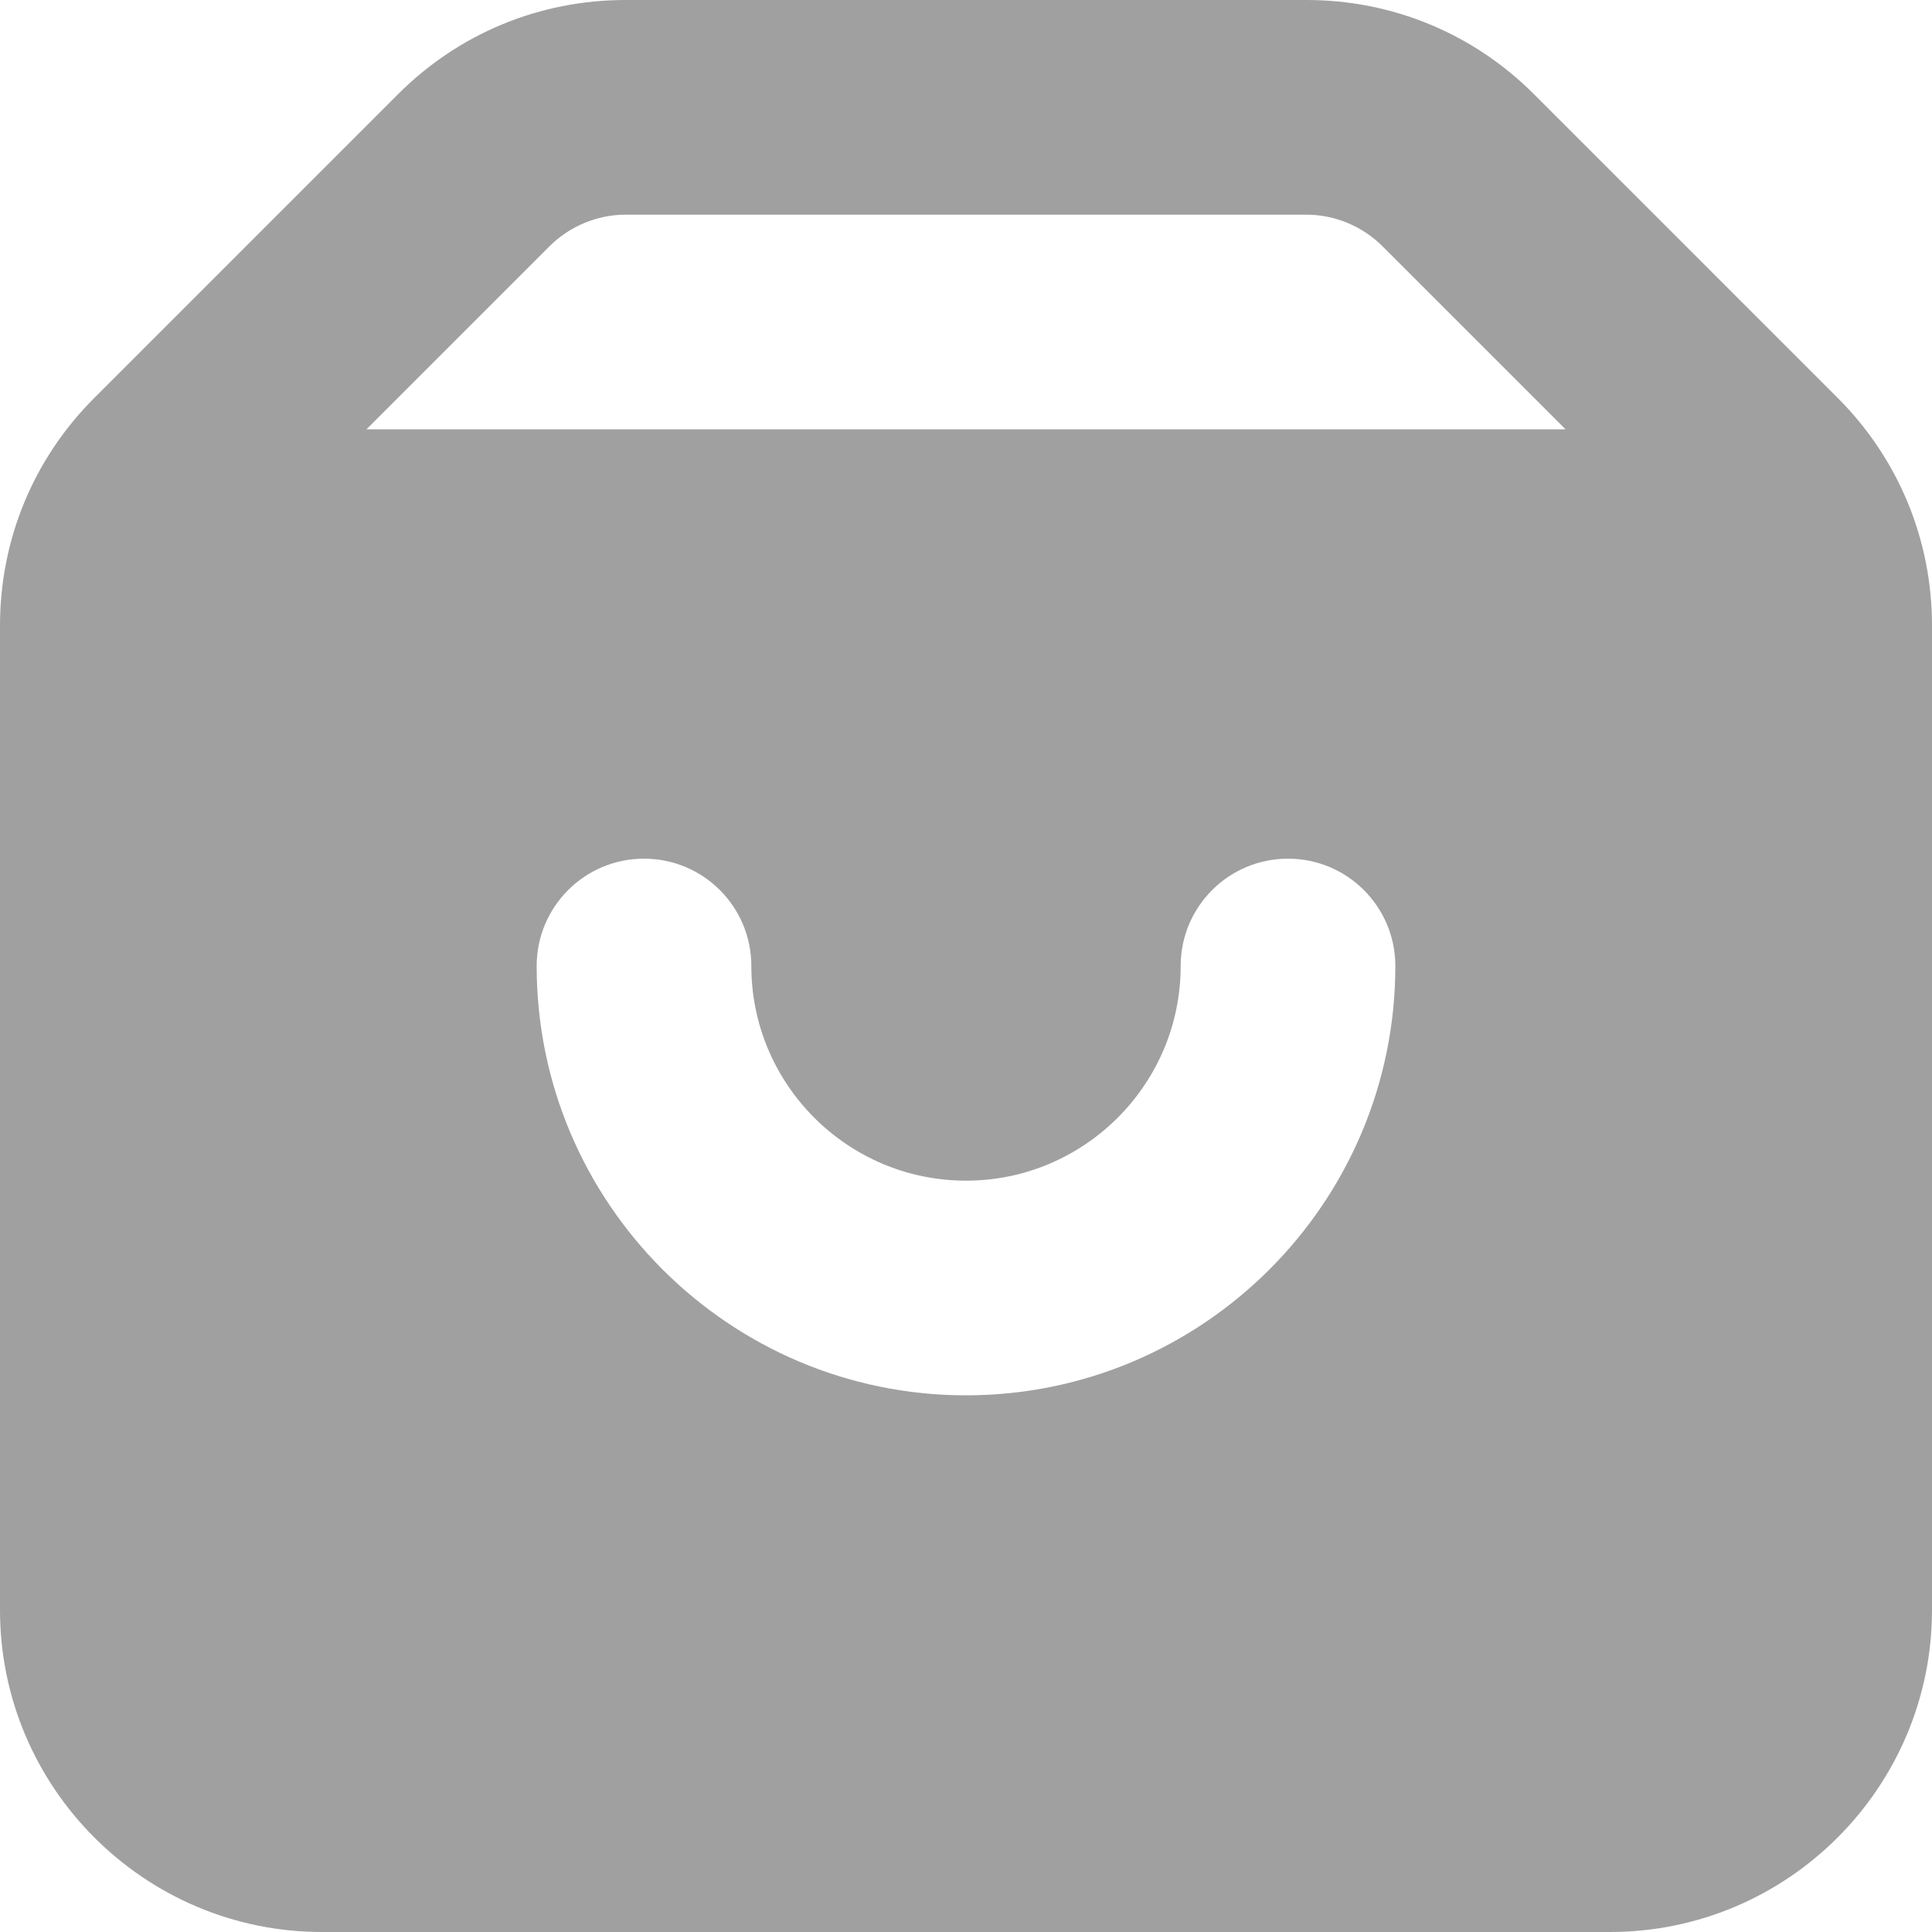 <svg xmlns="http://www.w3.org/2000/svg" width="18" height="18" viewBox="0 0 18 18">
    <path fill="#A0A0A0" d="M3.414 4l1.707-1.707c.187-.186.444-.293.707-.293h6.344c.263 0 .52.107.707.293L14.586 4H3.414zM9 13c-2.206 0-4-1.794-4-4 0-.552.447-1 1-1 .553 0 1 .448 1 1 0 1.103.897 2 2 2 1.102 0 2-.897 2-2 0-.552.447-1 1-1 .553 0 1 .448 1 1 0 2.206-1.794 4-4 4zm8.121-9.293L14.293.879C13.727.312 12.973 0 12.172 0H5.828c-.801 0-1.555.312-2.121.879L.879 3.707C.312 4.273 0 5.027 0 5.829V15c0 1.654 1.346 3 3 3h12c1.654 0 3-1.346 3-3V5.829c0-.802-.313-1.556-.879-2.122z"/>
</svg>

